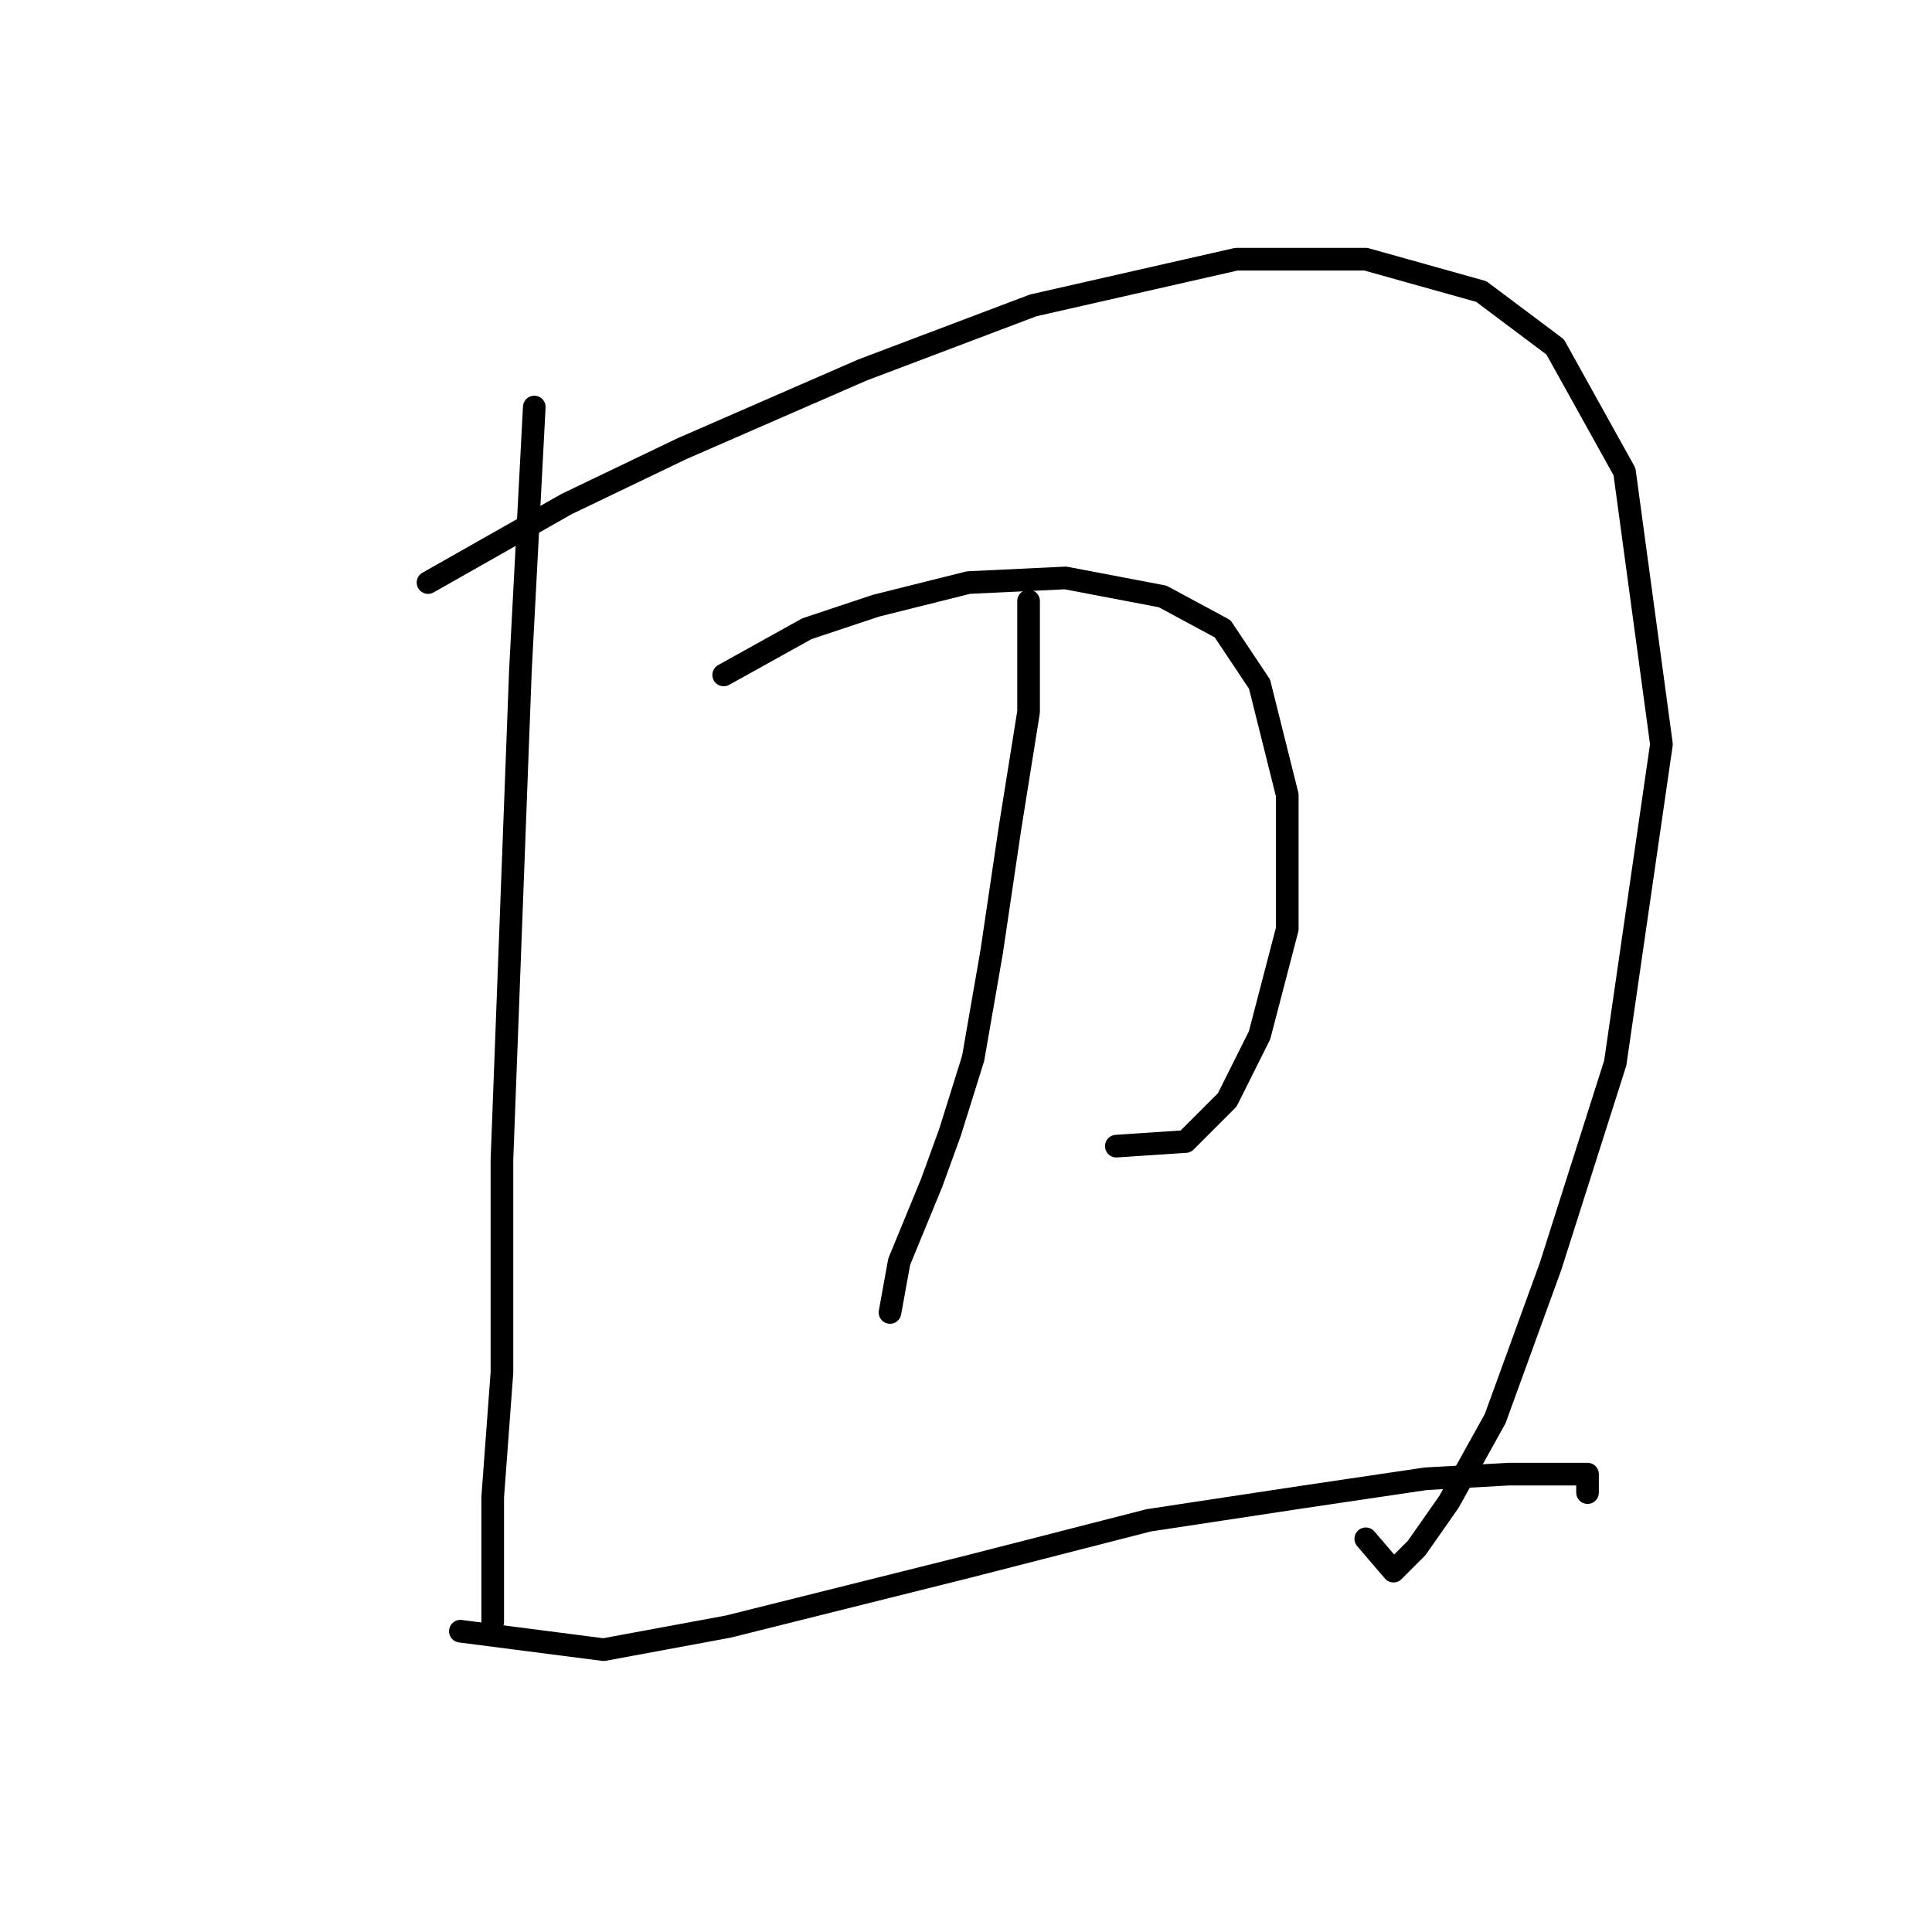 <?xml version="1.0" standalone="no"?>
    <svg width="256" height="256" xmlns="http://www.w3.org/2000/svg" version="1.1">
    <polyline stroke="black" stroke-width="3" stroke-linecap="round" fill="transparent" stroke-linejoin="round" points="70.795 53.932 68.959 88.822 66.51 153.706 66.51 181.863 65.286 198.39 65.286 210.021 65.286 214.918 65.286 209.408 65.286 209.408 " />
        <polyline stroke="black" stroke-width="3" stroke-linecap="round" fill="transparent" stroke-linejoin="round" points="56.716 77.192 75.08 66.786 90.383 59.441 114.255 49.035 136.903 40.465 163.836 34.344 180.975 34.344 196.278 38.629 206.072 45.974 215.254 62.501 220.151 98.616 214.03 140.852 205.46 167.785 198.115 187.985 191.994 199.003 187.709 205.124 184.648 208.184 180.975 203.899 180.975 203.899 " />
        <polyline stroke="black" stroke-width="3" stroke-linecap="round" fill="transparent" stroke-linejoin="round" points="95.892 89.434 106.91 83.313 116.091 80.253 128.334 77.192 141.188 76.58 154.042 79.028 162 83.313 166.897 90.658 170.57 105.349 170.57 123.1 166.897 137.179 162.612 145.749 157.103 151.258 147.921 151.87 147.921 151.87 " />
        <polyline stroke="black" stroke-width="3" stroke-linecap="round" fill="transparent" stroke-linejoin="round" points="136.291 79.64 136.291 94.331 133.843 109.634 131.394 126.161 128.946 140.24 125.885 150.033 123.437 156.767 119.152 167.173 117.928 173.906 117.928 173.906 " />
        <polyline stroke="black" stroke-width="3" stroke-linecap="round" fill="transparent" stroke-linejoin="round" points="61.001 216.142 79.977 218.59 96.504 215.53 128.334 207.572 152.206 201.451 172.406 198.39 188.933 195.942 199.951 195.33 206.684 195.33 210.357 195.33 210.357 197.778 210.357 197.778 " />
        </svg>